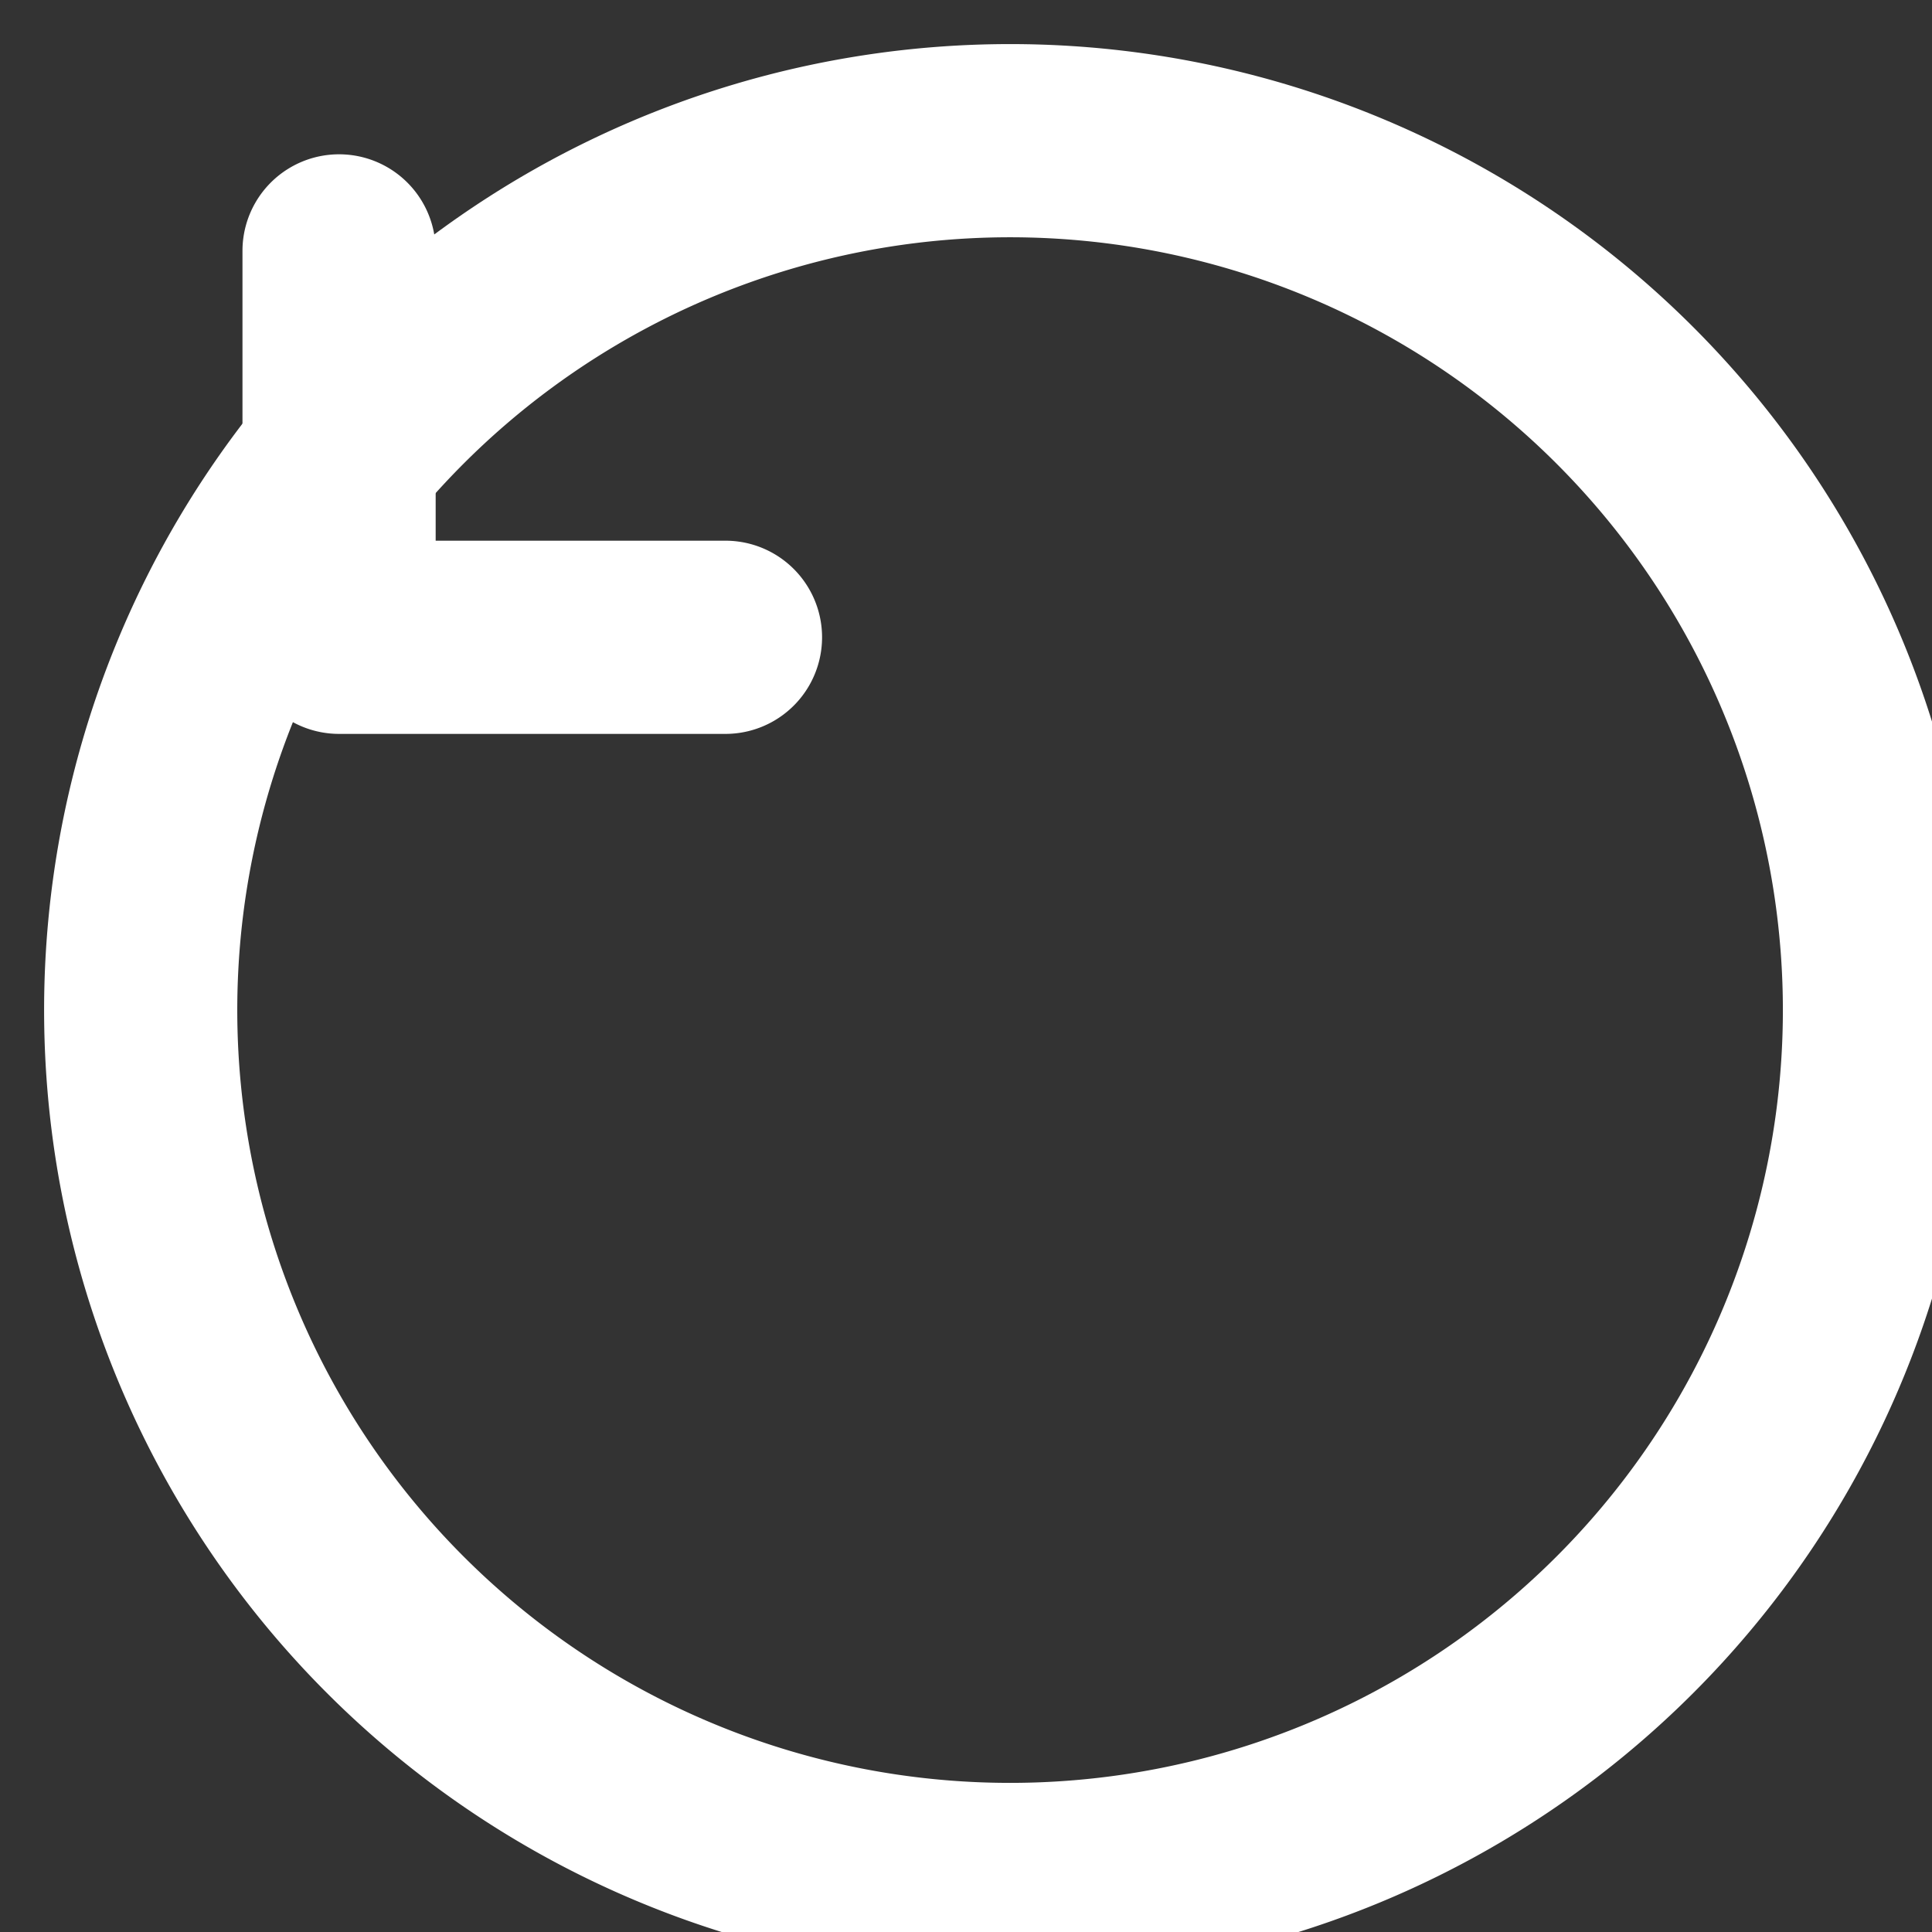 <svg xmlns='http://www.w3.org/2000/svg' width='87.645' height='87.645' viewBox='0 0 87.645 87.645'>
    <rect x="0" y="0" width="87.645" height="87.645" fill="#333333" stroke="none"/>
    <g id='clock-outline' transhtmlForm='translate(6 -9)'>
        <g id='Layer_2' data-name='Layer 2' transhtmlForm='translate(-6 9)'>
            <g id='clock'>
                <path id='Path_7197' data-name='Path 7197'
                    d='M45.822,2A43.822,43.822,0,1,0,89.645,45.822,43.822,43.822,0,0,0,45.822,2Zm0,78.88A35.058,35.058,0,1,1,80.88,45.822,35.058,35.058,0,0,1,45.822,80.88Z'
                    transhtmlForm='translate(-2 -2)' fill='#fff' />
                <path id='Path_7198' data-name='Path 7198'
                    d='M32.911,24.529H19.764V11.382a4.382,4.382,0,0,0-8.764,0V28.911a4.382,4.382,0,0,0,4.382,4.382H32.911a4.382,4.382,0,0,0,0-8.764Z'
                    transhtmlForm='translate(28.44 14.911)' fill='#fff' />
            </g>
        </g>
    </g>
</svg>